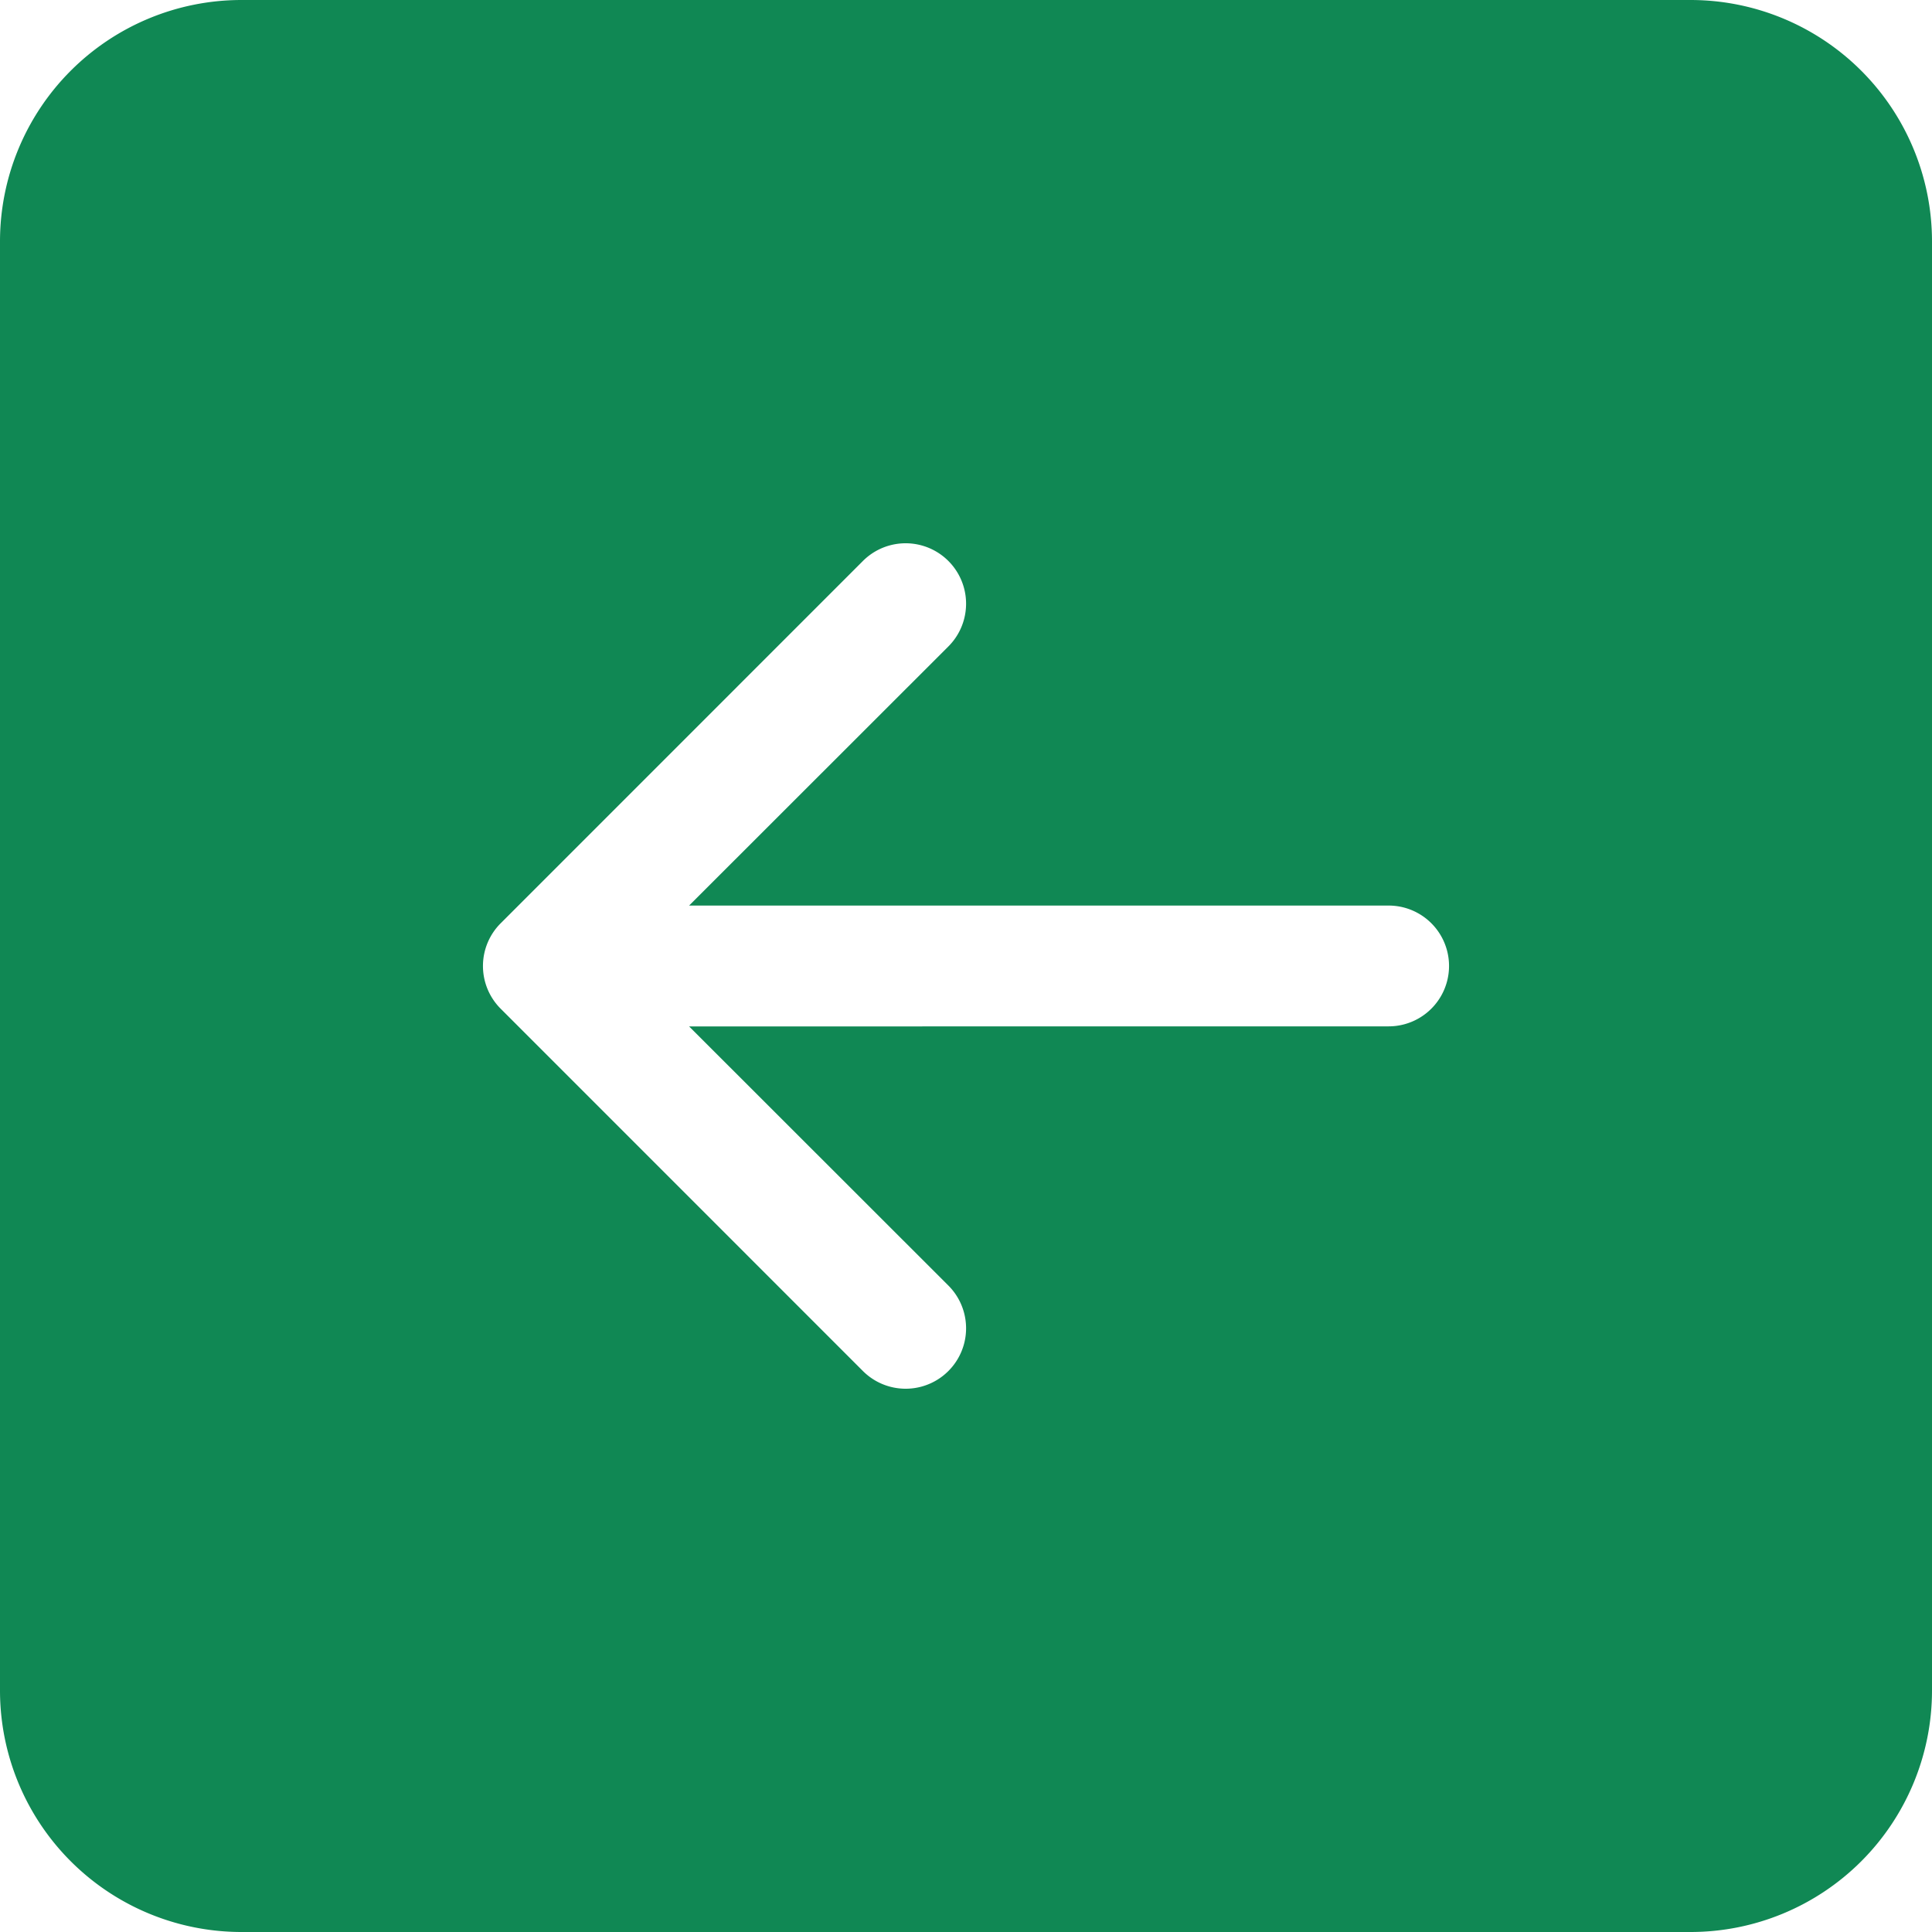 <svg xmlns="http://www.w3.org/2000/svg" width="25" height="25" viewBox="0 0 25 25"><path d="M0,3.125A3.125,3.125,0,0,1,3.125,0h18.75A3.125,3.125,0,0,1,25,3.125v18.75A3.125,3.125,0,0,1,21.875,25H3.125A3.125,3.125,0,0,1,0,21.875Zm7.031,8.594a.781.781,0,0,0,0,1.563h9.052l-3.355,3.353a.782.782,0,0,0,1.106,1.106l4.687-4.688a.781.781,0,0,0,0-1.106L13.834,7.259a.782.782,0,1,0-1.106,1.106l3.355,3.353Z" transform="translate(25 25) rotate(180)" fill="#108854"/></svg>